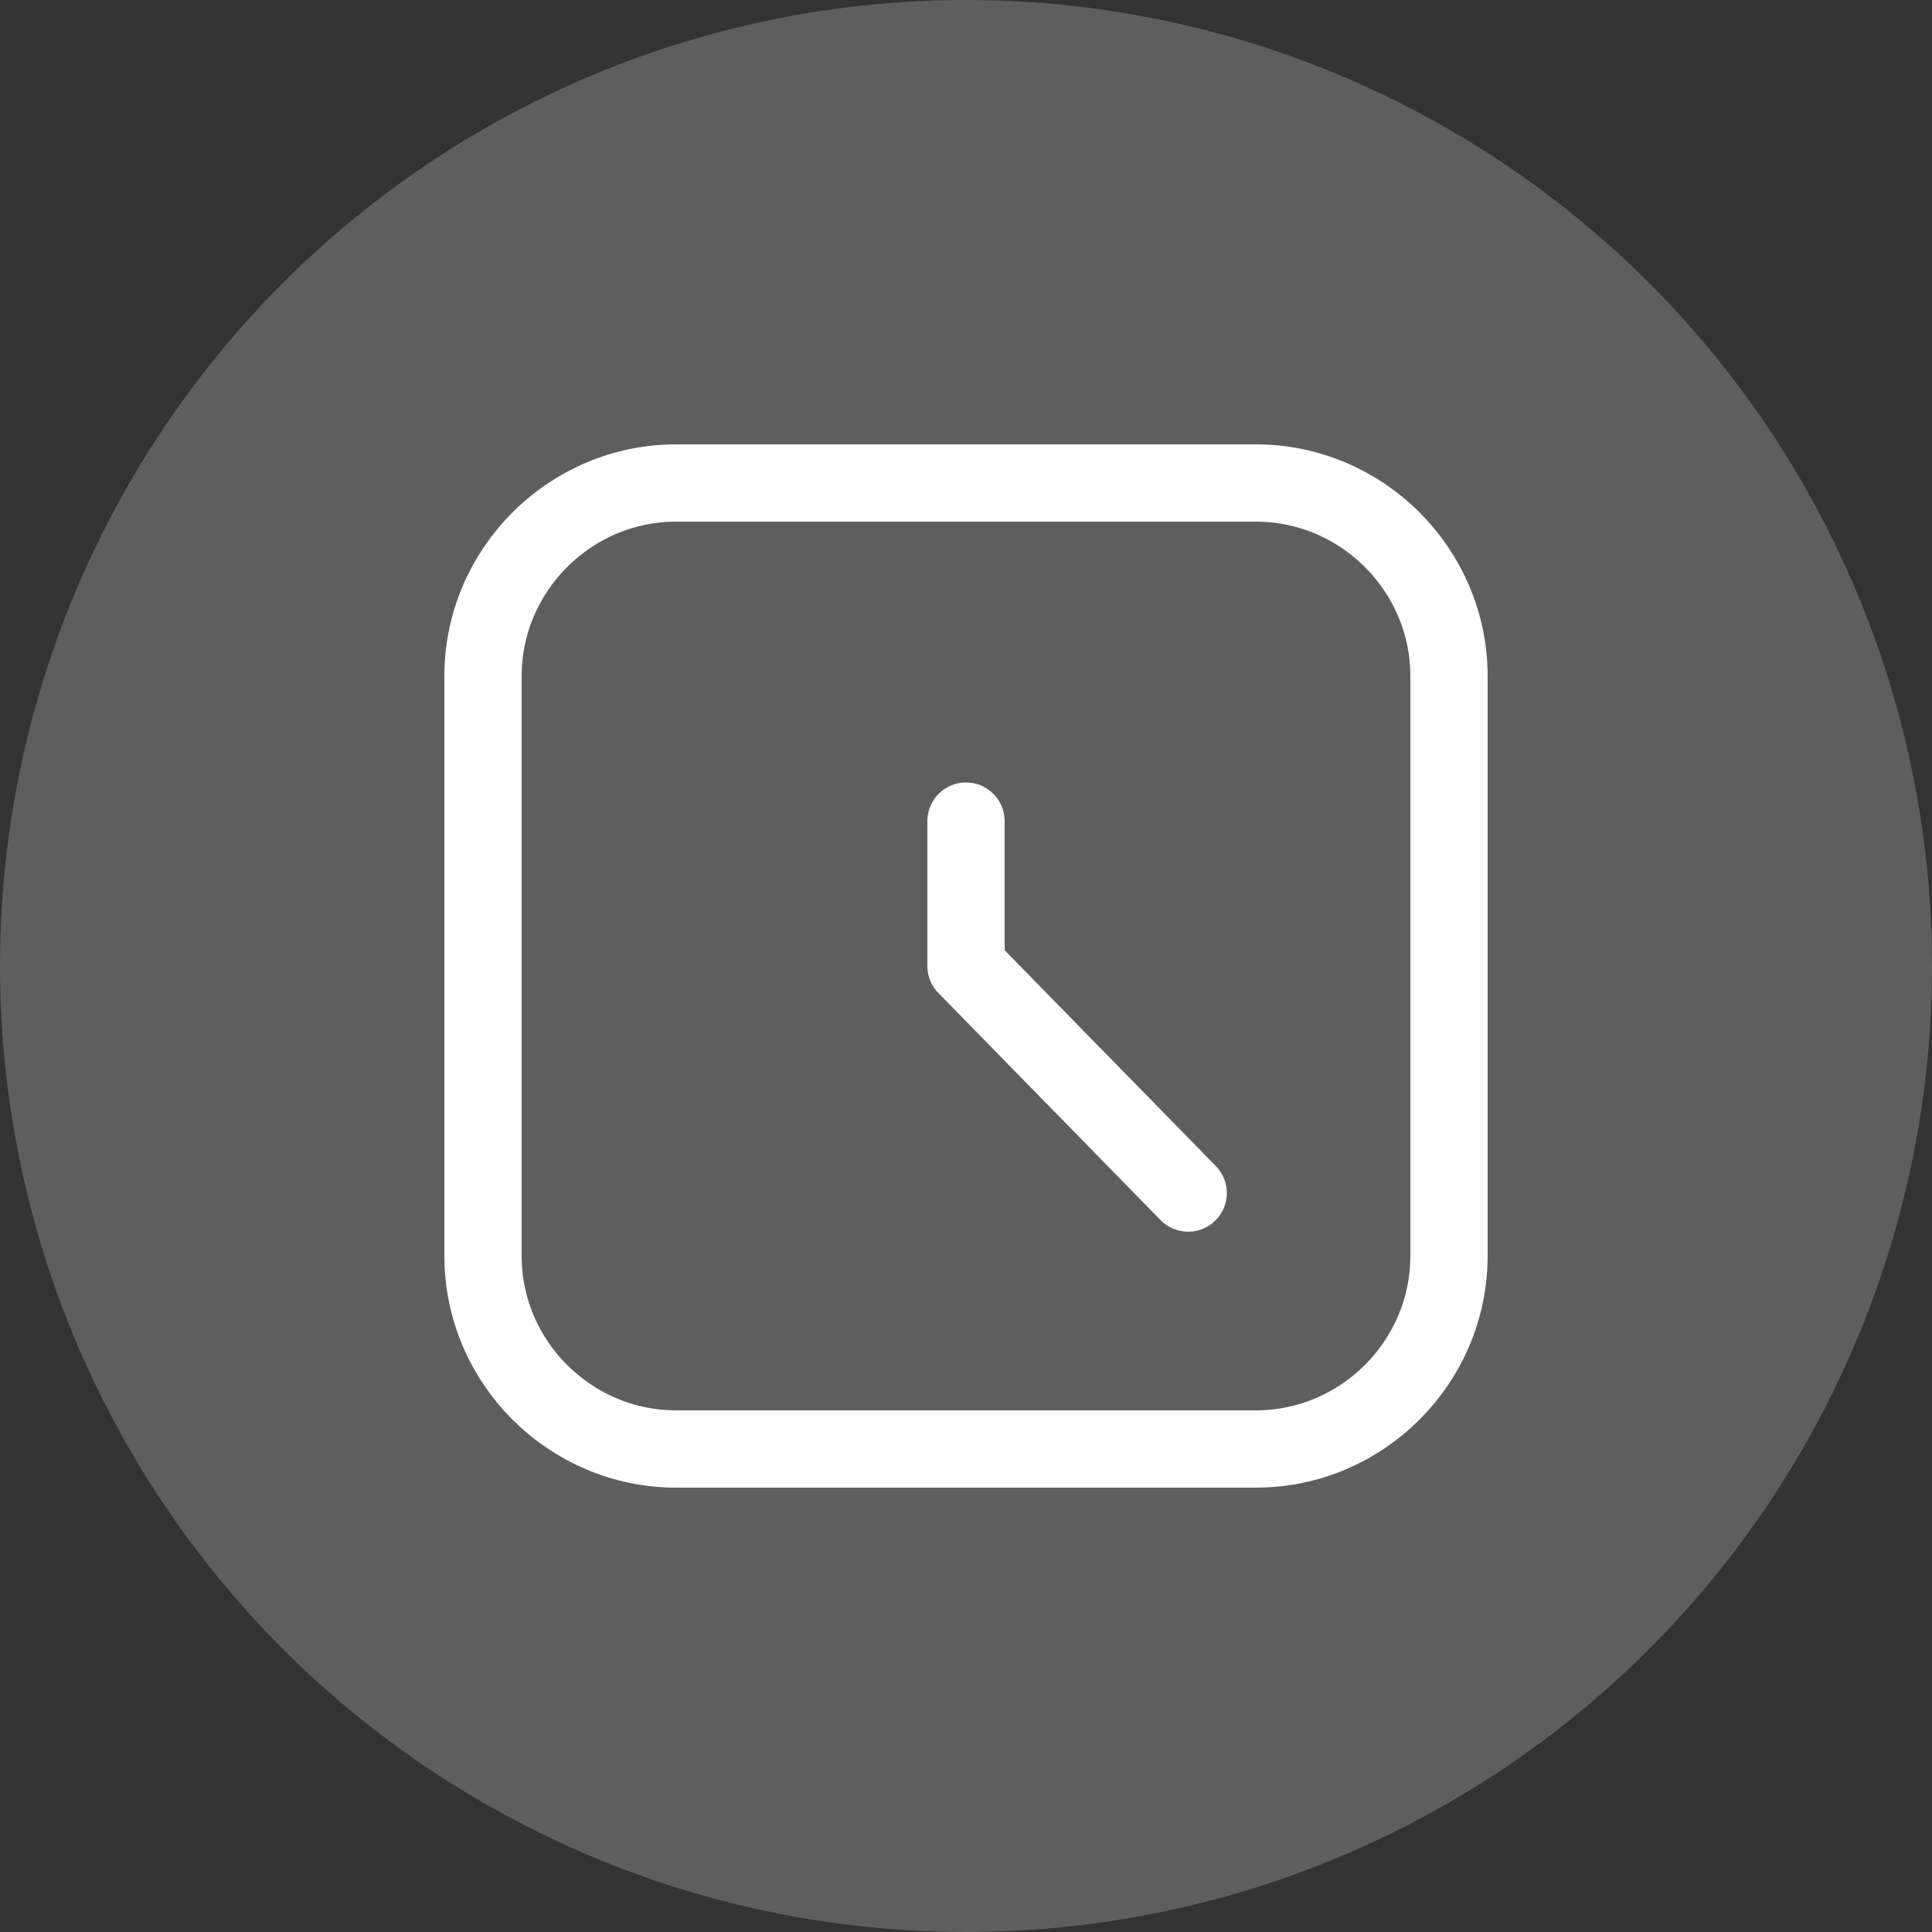 <svg width="25" height="25" viewBox="0 0 25 25" fill="none" xmlns="http://www.w3.org/2000/svg">
<rect x="0" y="0" width="25" height="25" fill="#333333" stroke="none"/>
<circle opacity="0.5" cx="12.5" cy="12.5" r="12.5" fill="#8A8A8A"/>
<path d="M16.25 18.75H8.75C7.375 18.75 6.25 17.625 6.25 16.25V8.75C6.25 7.375 7.375 6.25 8.75 6.25H16.25C17.625 6.25 18.75 7.375 18.75 8.75V16.25C18.75 17.625 17.625 18.75 16.25 18.75Z" stroke="white" stroke-miterlimit="10" stroke-linecap="round" stroke-linejoin="round"/>
<path d="M12.5 10.625V12.5L15.375 15.438" stroke="white" stroke-miterlimit="10" stroke-linecap="round" stroke-linejoin="round"/>
</svg>
